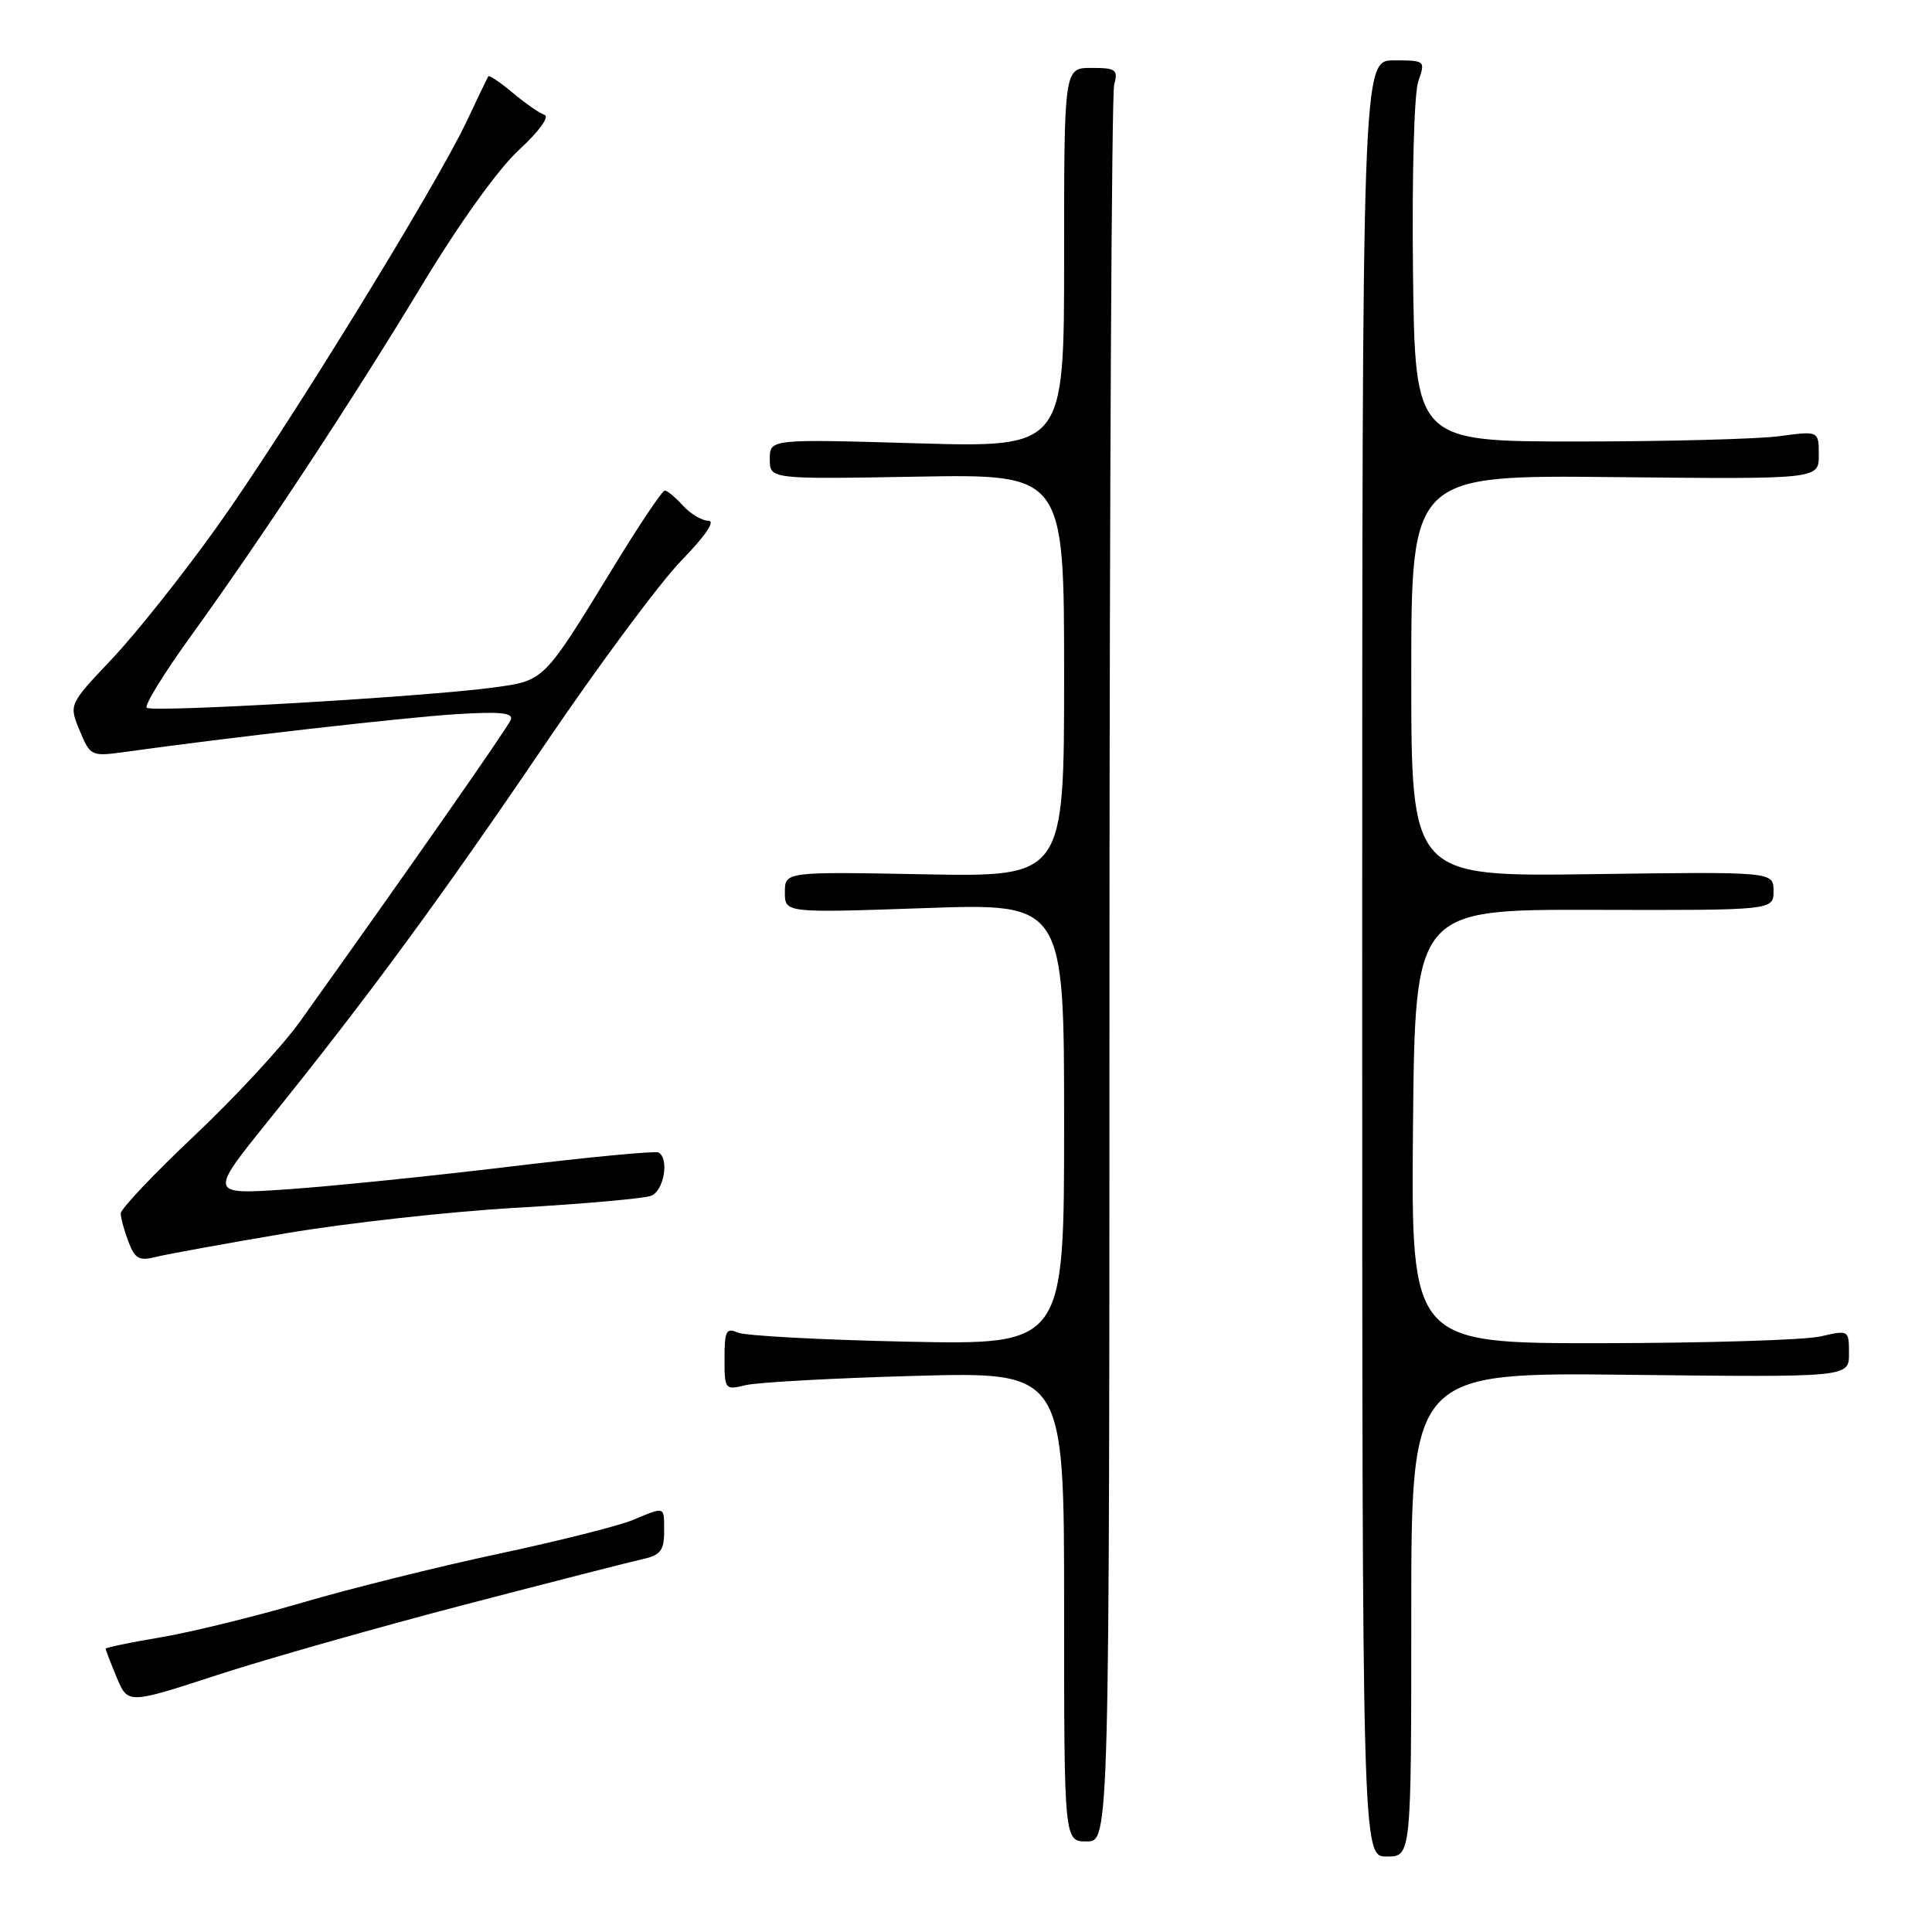 <?xml version="1.0" encoding="UTF-8" standalone="no"?>
<!DOCTYPE svg PUBLIC "-//W3C//DTD SVG 1.1//EN" "http://www.w3.org/Graphics/SVG/1.1/DTD/svg11.dtd" >
<svg xmlns="http://www.w3.org/2000/svg" xmlns:xlink="http://www.w3.org/1999/xlink" version="1.1" viewBox="0 0 256 256">
 <g >
 <path fill="currentColor"
d=" M 187.00 213.92 C 187.00 181.84 187.00 181.84 216.00 182.17 C 245.00 182.50 245.00 182.50 245.00 179.36 C 245.00 176.23 244.97 176.22 241.25 177.08 C 239.19 177.56 226.13 177.96 212.23 177.98 C 186.97 178.00 186.97 178.00 187.23 149.25 C 187.50 120.50 187.50 120.50 211.25 120.56 C 235.00 120.62 235.00 120.62 235.00 118.06 C 235.00 115.50 235.00 115.50 211.00 115.83 C 187.00 116.16 187.00 116.16 187.00 89.55 C 187.00 62.94 187.00 62.94 214.00 63.22 C 241.00 63.50 241.00 63.50 241.00 60.30 C 241.00 57.09 241.00 57.09 235.75 57.80 C 232.86 58.18 220.82 58.50 209.00 58.50 C 187.50 58.50 187.50 58.50 187.23 36.03 C 187.08 23.34 187.38 12.34 187.93 10.78 C 188.89 8.03 188.85 8.00 184.70 8.00 C 180.50 8.00 180.50 8.00 180.50 127.00 C 180.50 246.00 180.50 246.00 183.75 246.00 C 187.00 246.00 187.00 246.00 187.00 213.92 Z  M 147.01 128.75 C 147.02 65.36 147.30 12.49 147.63 11.25 C 148.17 9.22 147.88 9.00 144.62 9.00 C 141.00 9.00 141.00 9.00 141.00 34.15 C 141.00 59.30 141.00 59.30 121.50 58.74 C 102.00 58.17 102.00 58.17 102.00 60.84 C 102.00 63.50 102.00 63.50 121.50 63.16 C 141.00 62.82 141.00 62.82 141.00 89.50 C 141.00 116.19 141.00 116.19 122.50 115.85 C 104.00 115.50 104.00 115.50 104.00 118.24 C 104.00 120.97 104.00 120.97 122.50 120.33 C 141.00 119.68 141.00 119.68 141.00 148.94 C 141.00 178.20 141.00 178.20 120.25 177.78 C 108.84 177.54 98.71 177.00 97.75 176.57 C 96.24 175.89 96.00 176.36 96.00 180.01 C 96.00 184.12 96.08 184.21 98.75 183.55 C 100.26 183.17 110.39 182.61 121.25 182.31 C 141.00 181.77 141.00 181.77 141.00 212.88 C 141.00 244.00 141.00 244.00 144.00 244.00 C 147.00 244.00 147.00 244.00 147.01 128.75 Z  M 61.53 212.64 C 73.06 209.63 83.74 206.90 85.25 206.57 C 87.50 206.07 88.00 205.42 88.00 202.98 C 88.00 199.52 88.21 199.60 83.87 201.40 C 82.02 202.18 73.97 204.20 66.00 205.90 C 58.02 207.60 46.33 210.51 40.00 212.37 C 33.67 214.23 25.24 216.29 21.25 216.96 C 17.26 217.63 14.00 218.31 14.00 218.47 C 14.00 218.63 14.66 220.34 15.47 222.28 C 16.95 225.81 16.95 225.81 28.75 221.96 C 35.25 219.84 50.00 215.65 61.53 212.64 Z  M 37.87 163.42 C 45.91 162.06 59.69 160.53 68.51 160.03 C 77.33 159.52 85.32 158.81 86.27 158.45 C 87.98 157.79 88.71 153.50 87.25 152.71 C 86.84 152.48 77.95 153.33 67.50 154.59 C 57.05 155.85 43.81 157.20 38.08 157.59 C 27.66 158.30 27.66 158.30 35.64 148.40 C 48.72 132.17 58.33 119.09 72.13 98.75 C 79.31 88.16 87.49 77.14 90.31 74.25 C 93.46 71.02 94.83 69.00 93.87 69.00 C 93.01 69.00 91.50 68.10 90.50 67.00 C 89.50 65.90 88.42 65.00 88.09 65.00 C 87.75 65.00 84.66 69.61 81.22 75.25 C 71.98 90.36 72.17 90.18 65.38 91.10 C 56.33 92.33 20.11 94.44 19.44 93.78 C 19.12 93.45 21.73 89.21 25.25 84.34 C 34.71 71.24 46.55 53.26 55.90 37.80 C 60.84 29.61 66.02 22.39 68.77 19.86 C 71.41 17.43 72.85 15.45 72.15 15.22 C 71.47 14.99 69.57 13.67 67.92 12.28 C 66.27 10.89 64.82 9.92 64.69 10.13 C 64.57 10.33 63.28 13.02 61.82 16.11 C 57.66 24.89 37.69 57.31 28.67 69.92 C 24.18 76.20 17.94 84.04 14.81 87.34 C 9.12 93.35 9.12 93.35 10.56 96.81 C 11.99 100.23 12.07 100.26 16.76 99.61 C 30.19 97.73 53.42 95.08 60.33 94.64 C 66.22 94.27 68.04 94.44 67.69 95.36 C 67.29 96.40 53.97 115.47 39.72 135.40 C 37.40 138.64 31.11 145.43 25.75 150.49 C 20.39 155.55 16.00 160.18 16.00 160.78 C 16.00 161.38 16.46 163.07 17.02 164.54 C 17.87 166.79 18.44 167.11 20.65 166.55 C 22.09 166.19 29.84 164.78 37.87 163.42 Z "/>
</g>
</svg>
